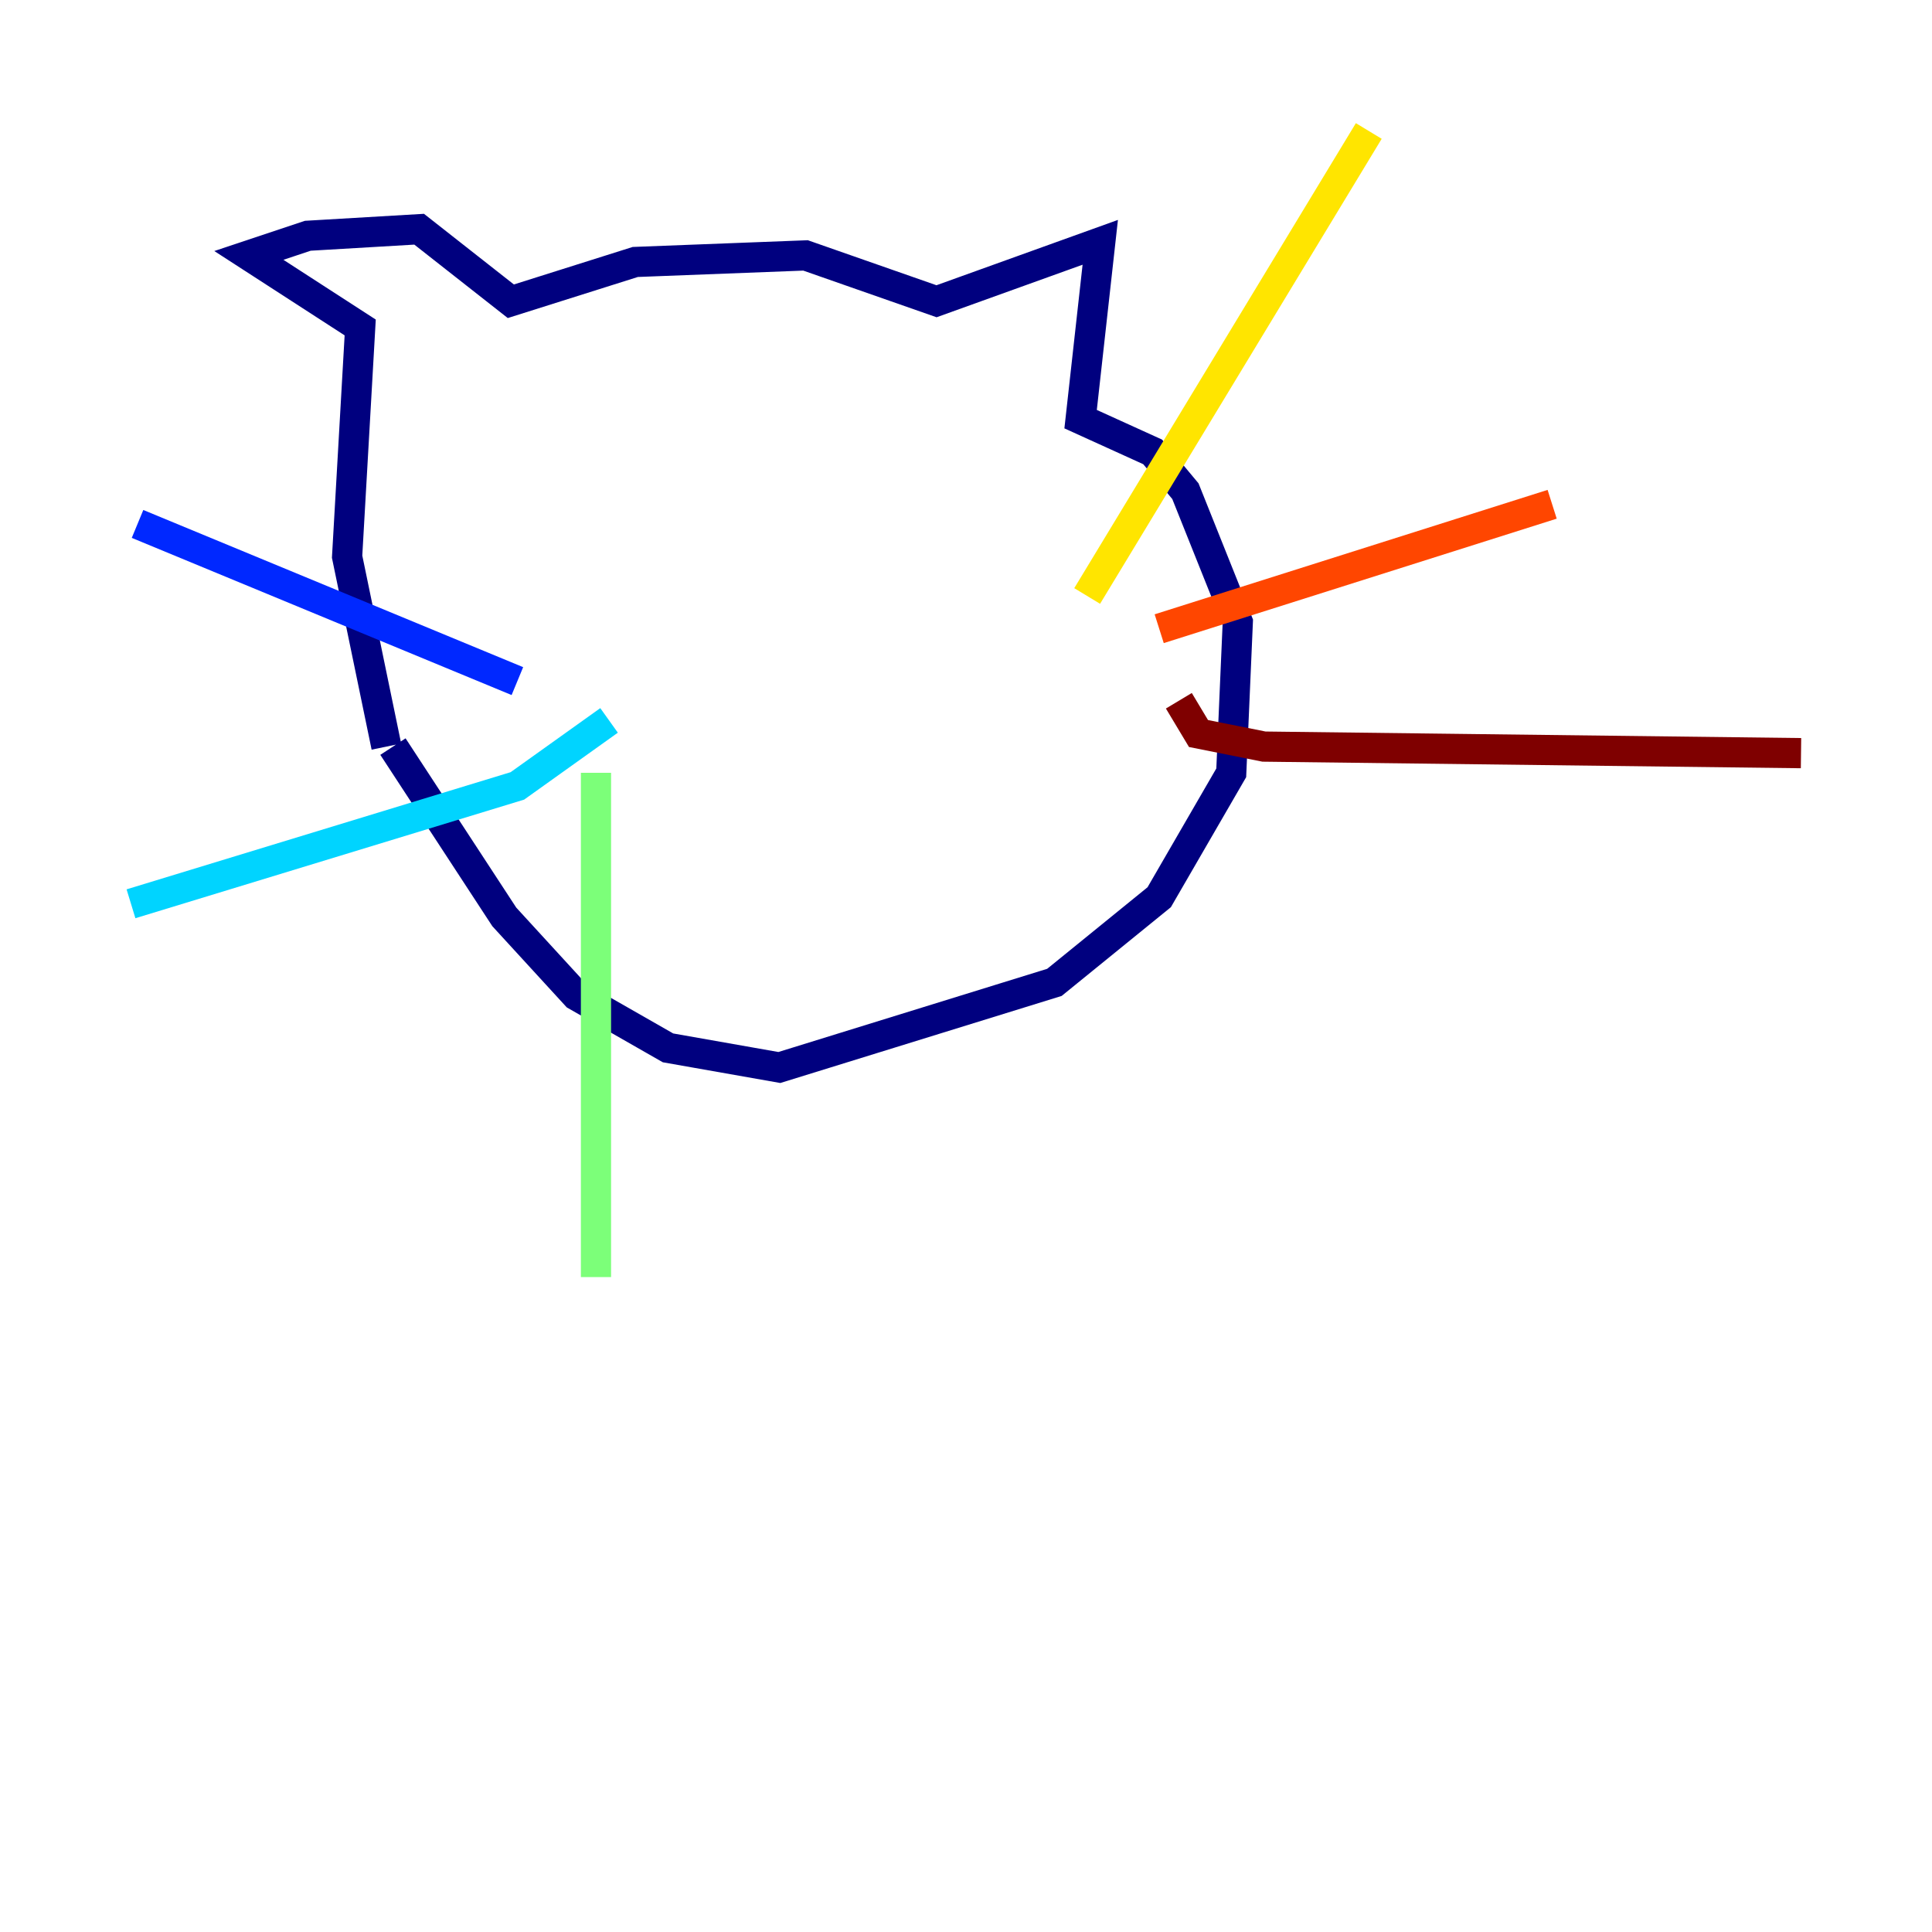 <?xml version="1.0" encoding="utf-8" ?>
<svg baseProfile="tiny" height="128" version="1.2" viewBox="0,0,128,128" width="128" xmlns="http://www.w3.org/2000/svg" xmlns:ev="http://www.w3.org/2001/xml-events" xmlns:xlink="http://www.w3.org/1999/xlink"><defs /><polyline fill="none" points="25.6,49.464 22.997,36.881 23.864,21.695 16.488,16.922 20.393,15.62 27.77,15.186 33.844,19.959 42.088,17.356 53.37,16.922 62.047,19.959 72.895,16.054 71.593,27.77 76.366,29.939 78.536,32.542 82.007,41.22 81.573,51.2 76.8,59.444 69.858,65.085 51.634,70.725 44.258,69.424 38.183,65.953 33.41,60.746 26.034,49.464" stroke="#00007f" stroke-width="2" /><polyline fill="none" points="34.278,45.125 9.112,34.712" stroke="#0028ff" stroke-width="2" /><polyline fill="none" points="40.352,47.729 34.278,52.068 8.678,59.878" stroke="#00d4ff" stroke-width="2" /><polyline fill="none" points="39.485,51.2 39.485,84.61" stroke="#7cff79" stroke-width="2" /><polyline fill="none" points="72.027,39.485 90.685,8.678" stroke="#ffe500" stroke-width="2" /><polyline fill="none" points="76.8,41.654 102.834,33.41" stroke="#ff4600" stroke-width="2" /><polyline fill="none" points="78.102,46.427 79.403,48.597 83.742,49.464 119.322,49.898" stroke="#7f0000" stroke-width="2" /></svg>